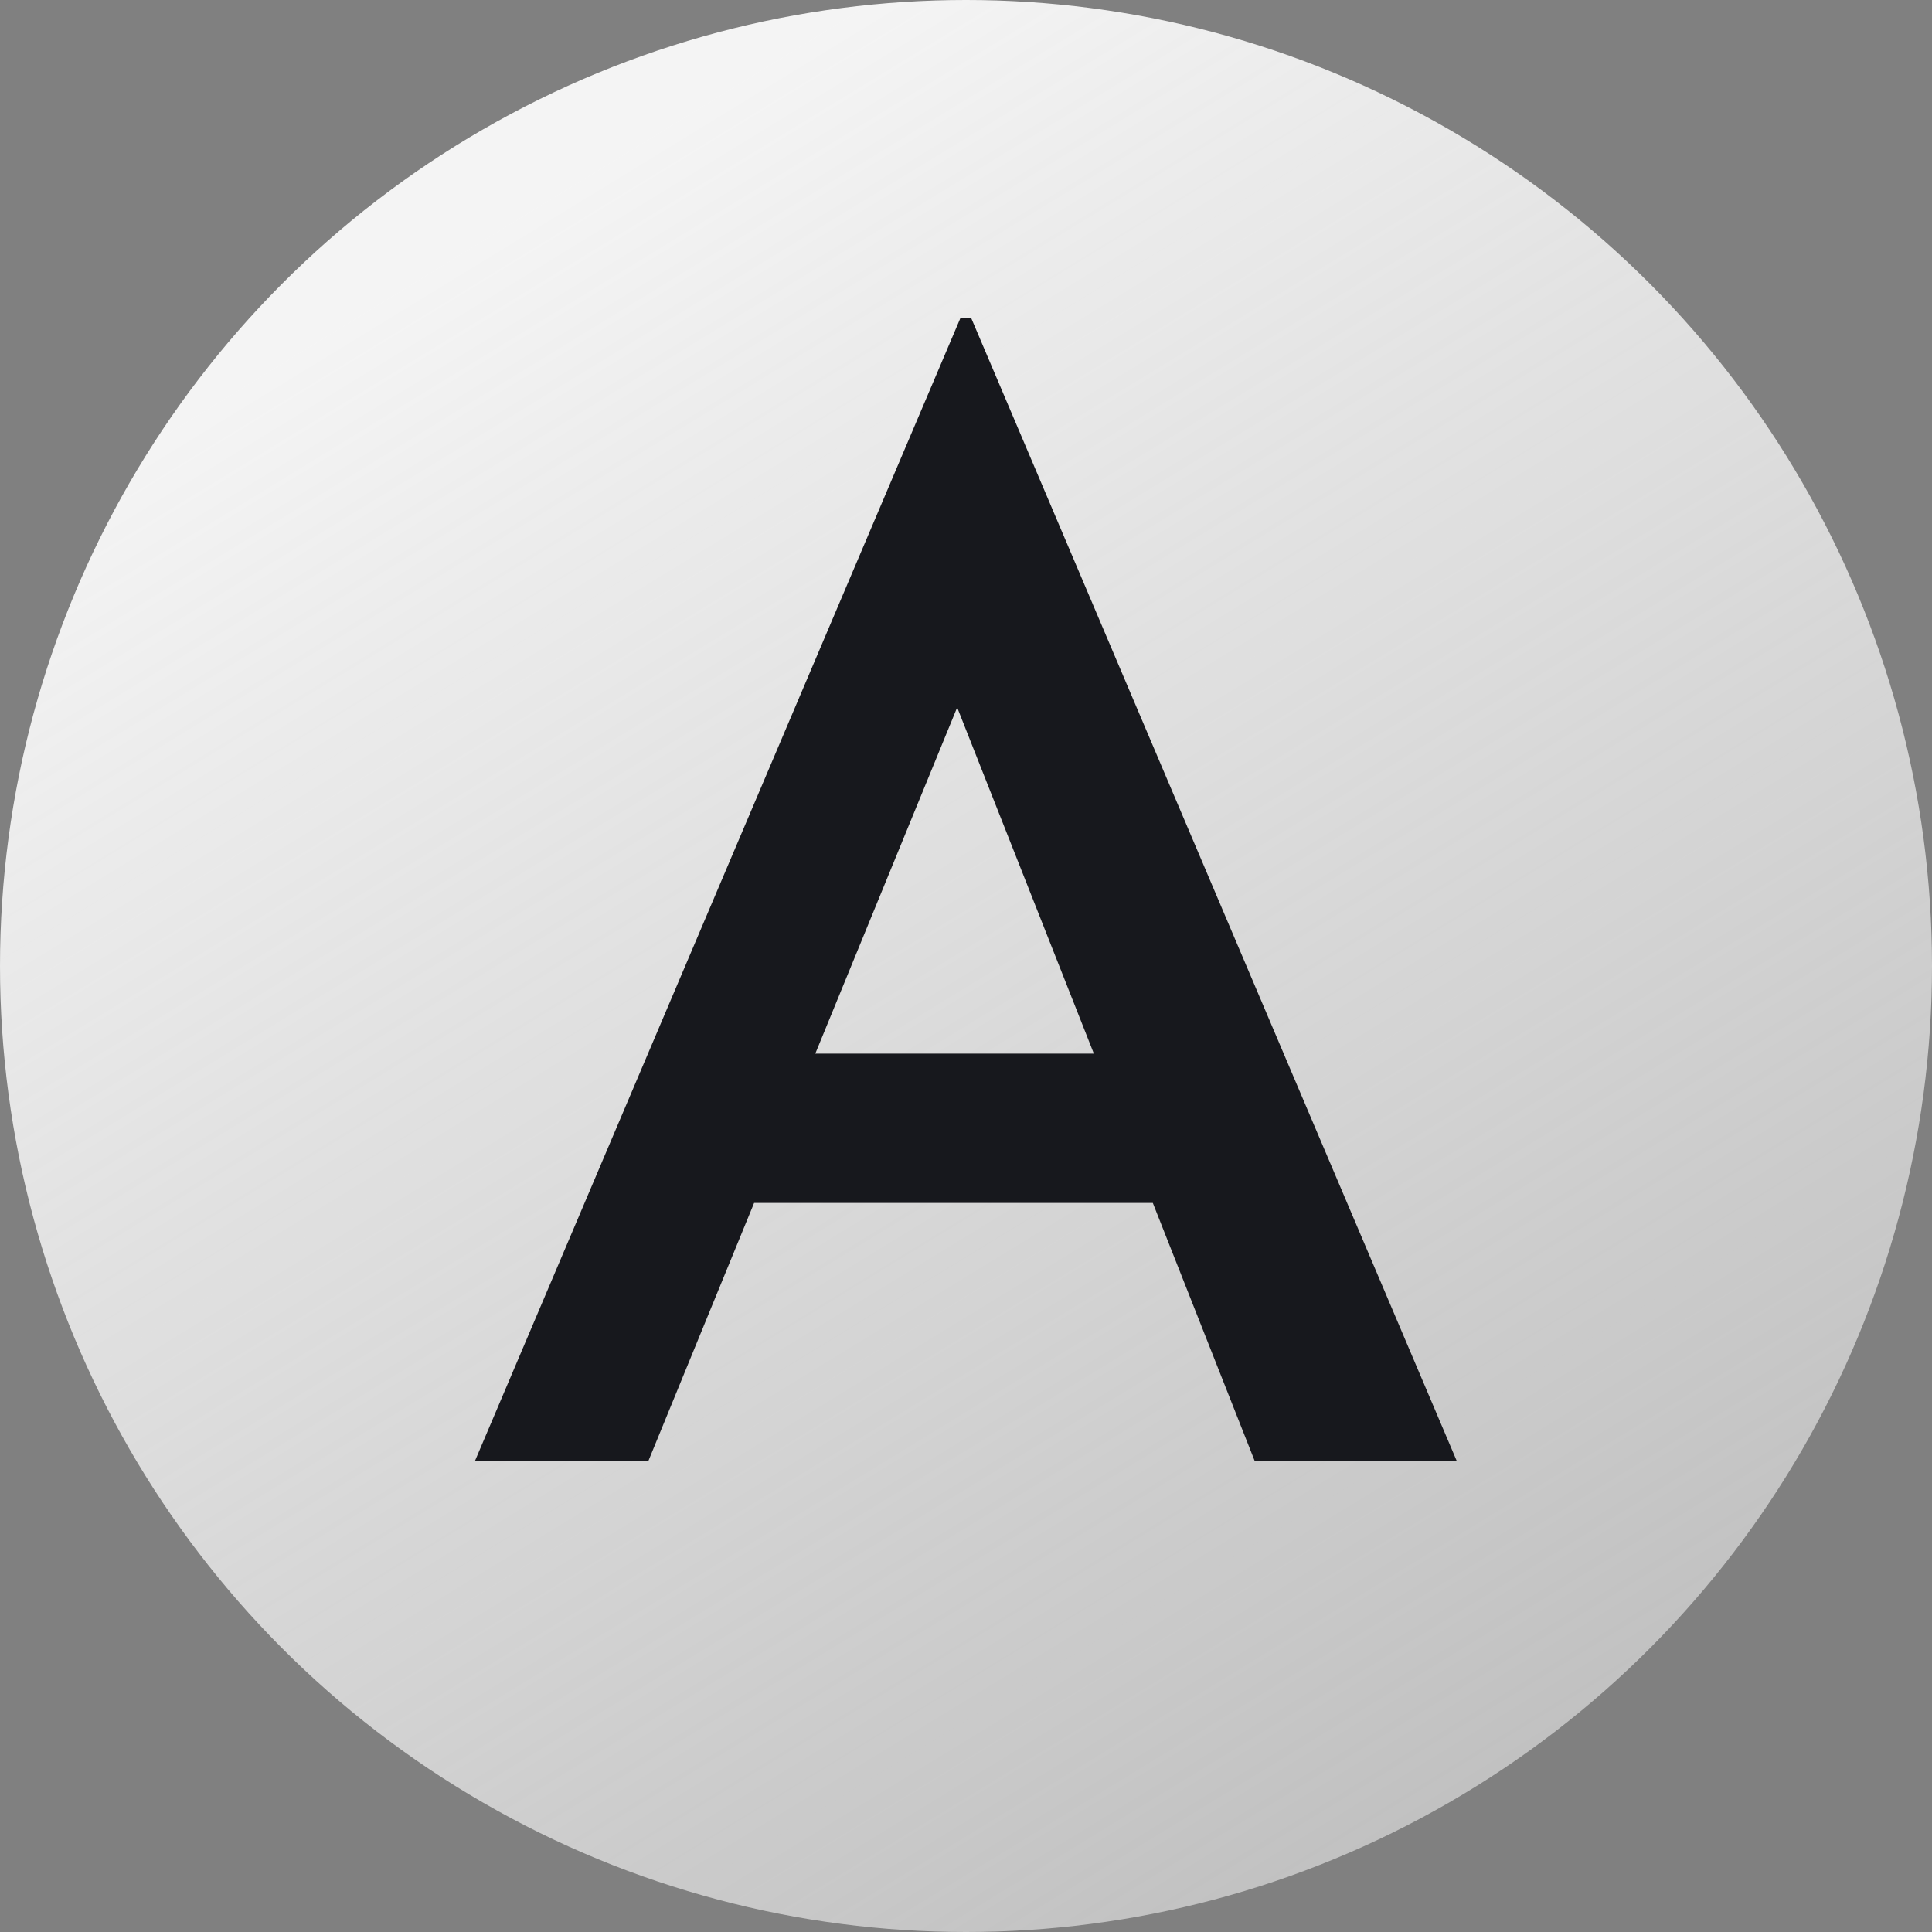 <svg width="41"
     height="41"
     viewBox="0 0 41 41"
     fill="none"
     xmlns="http://www.w3.org/2000/svg">
  <rect x="0" y="0" width="41" height="41" fill="#808080" stroke="none"/>
  <circle cx="20.5"
          cy="20.5"
          r="20.5"
          fill="url(#paint0_linear_48_59)" />
  <path d="M10.081 31L20.384 6.744H20.608L30.913 31H26.625L19.36 12.6L22.049 10.776L13.761 31H10.081ZM16.544 22.36H24.512L25.793 25.528H15.425L16.544 22.36Z"
        fill="#17181D" />
  <defs>
    <linearGradient id="paint0_linear_48_59"
                    x1="6"
                    y1="7.5"
                    x2="52.5"
                    y2="83.5"
                    gradientUnits="userSpaceOnUse">
      <stop stop-color="#F4F4F4" />
      <stop offset="1"
            stop-color="#F4F4F4"
            stop-opacity="0" />
    </linearGradient>
  </defs>
</svg>